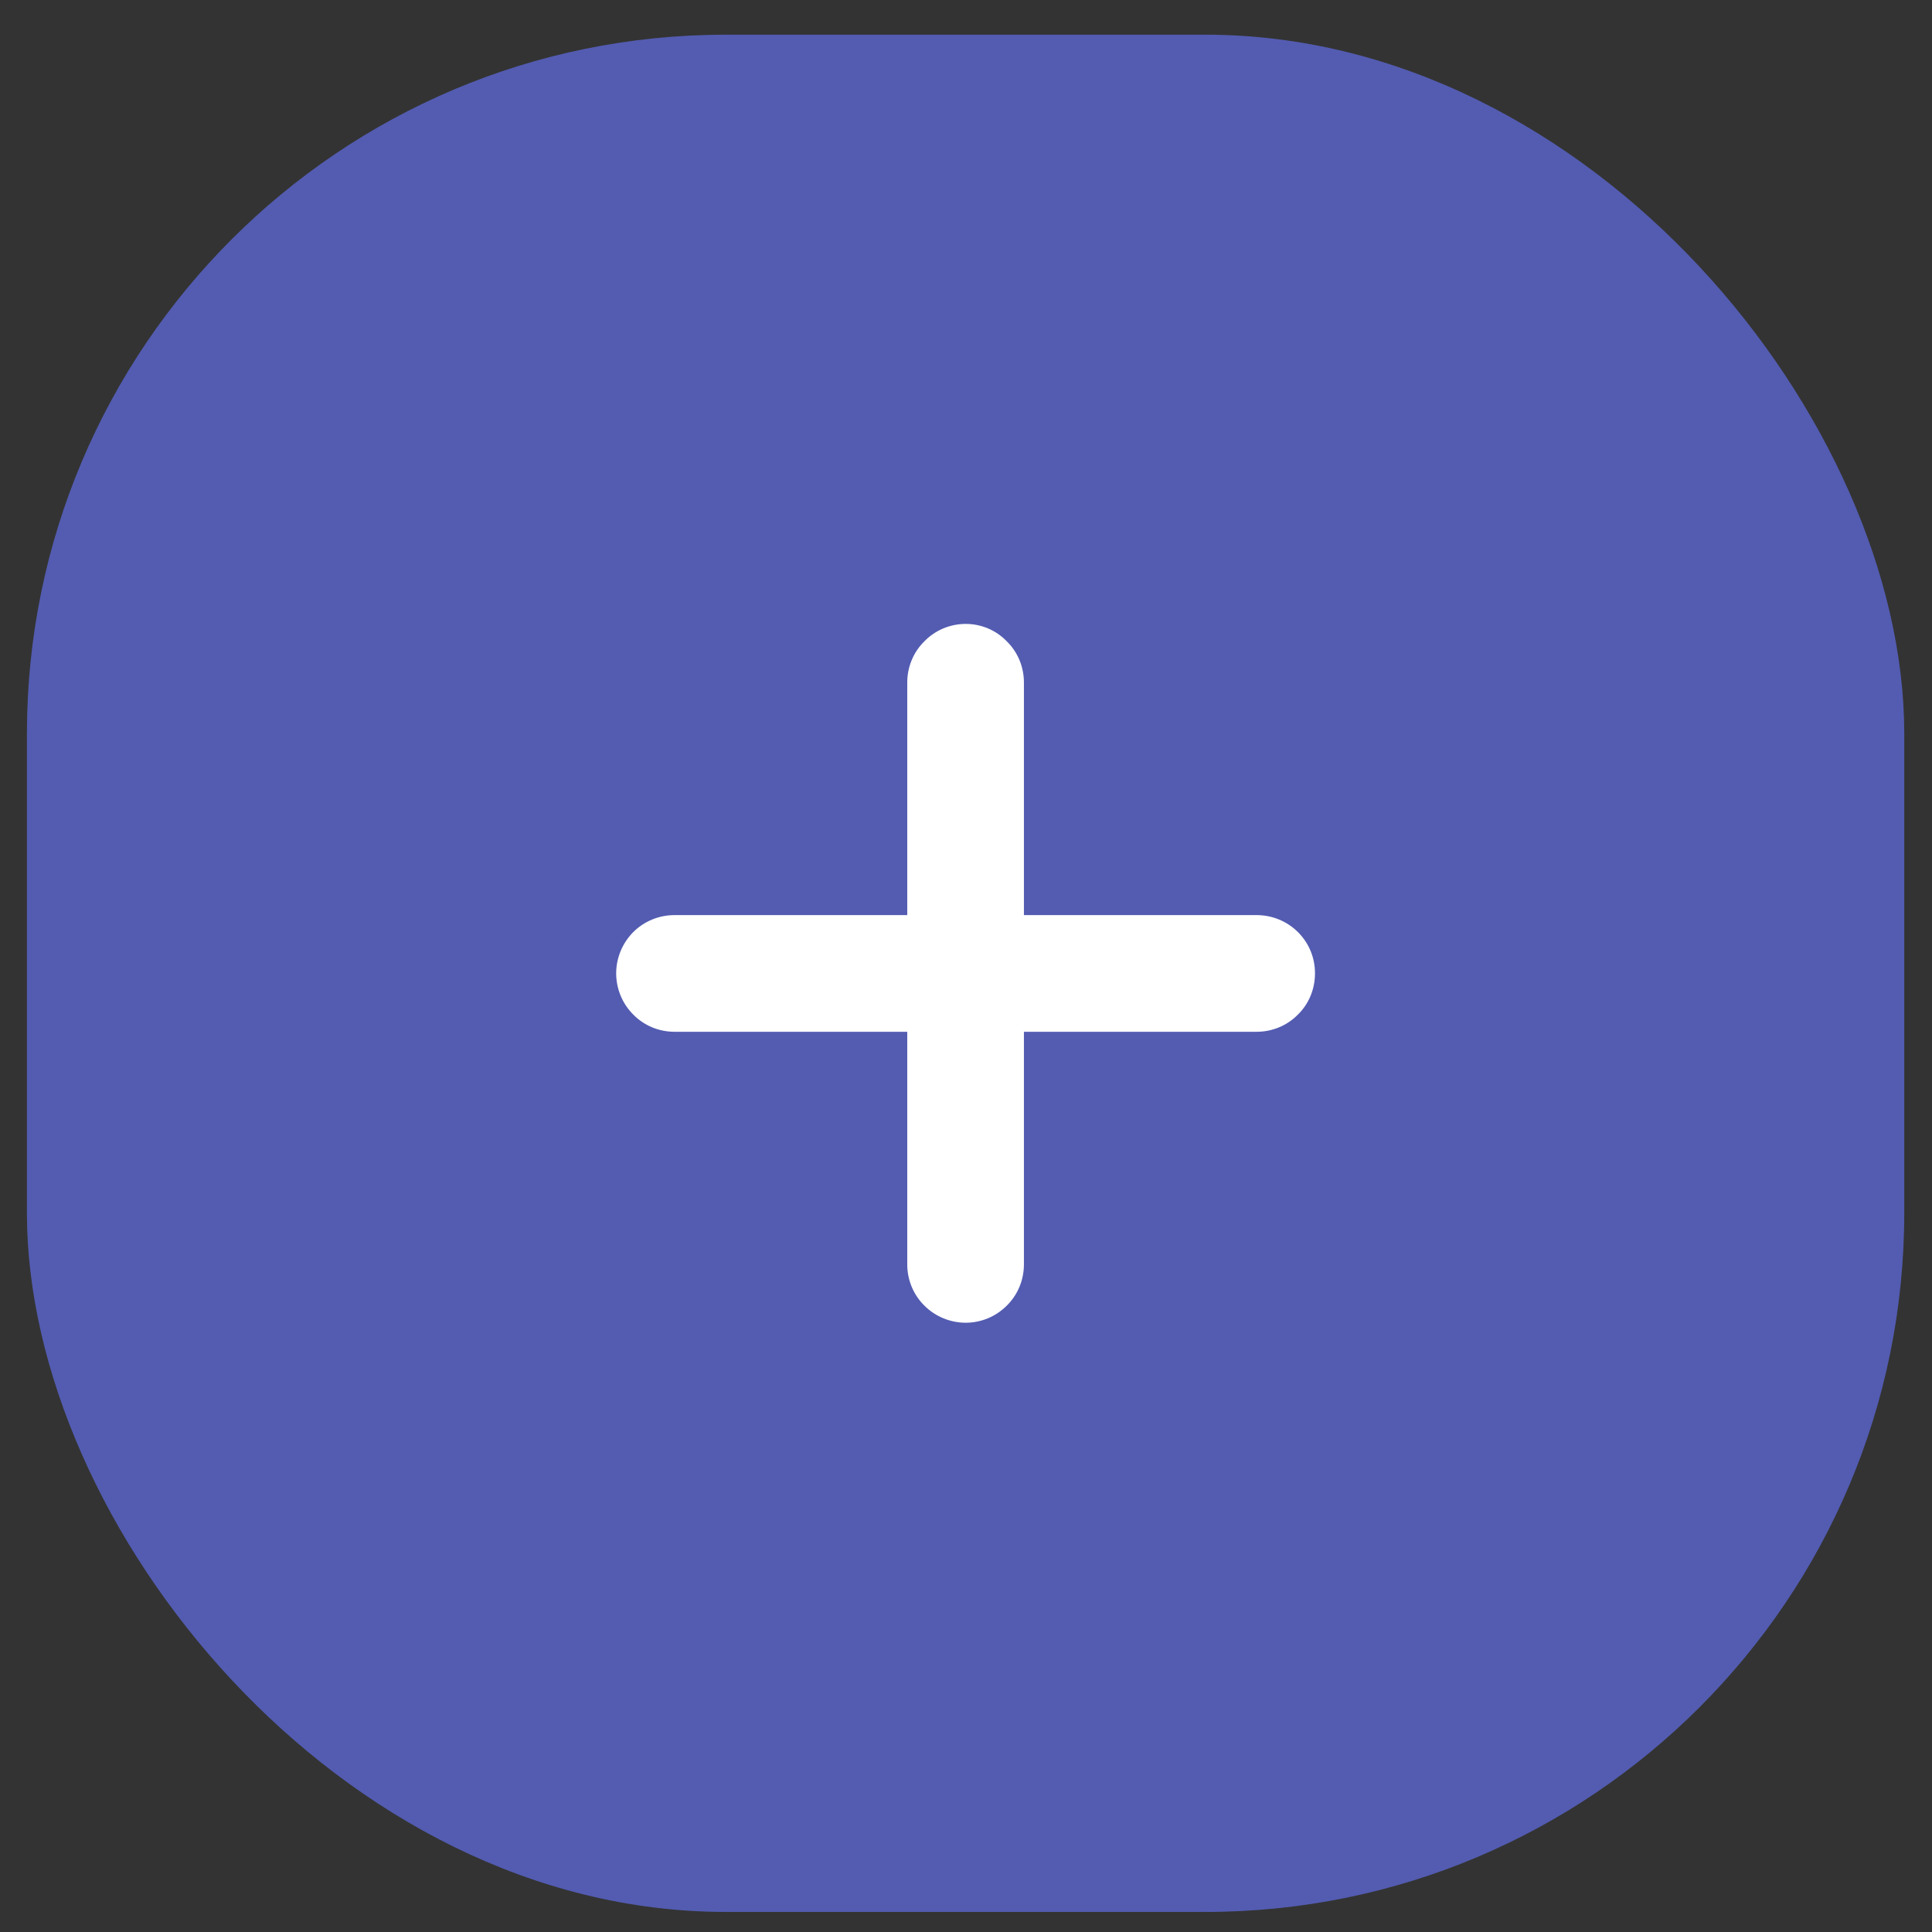 <svg width="47" height="47" viewBox="0 0 47 47" fill="none" xmlns="http://www.w3.org/2000/svg">
<rect x="0" y="0" width="47" height="47" fill="#333333" stroke="none"/>
<rect x="0.655" y="0.844" width="45.67" height="45.668" rx="17" fill="#535CB1"/>
<path d="M31.99 23.678C31.99 24.054 31.846 24.417 31.576 24.68C31.313 24.95 30.95 25.1 30.574 25.1H24.909V30.762C24.909 31.138 24.759 31.502 24.489 31.765C24.226 32.028 23.869 32.178 23.493 32.178C23.117 32.178 22.754 32.028 22.491 31.765C22.221 31.502 22.071 31.138 22.071 30.762V25.1H16.406C16.03 25.1 15.667 24.95 15.404 24.68C15.14 24.417 14.99 24.054 14.99 23.678C14.99 23.302 15.14 22.945 15.404 22.676C15.667 22.413 16.03 22.262 16.406 22.262H22.071V16.6C22.071 16.224 22.221 15.861 22.491 15.598C22.754 15.328 23.117 15.178 23.493 15.178C23.869 15.178 24.226 15.328 24.489 15.598C24.759 15.861 24.909 16.224 24.909 16.6V22.262H30.574C30.95 22.262 31.313 22.413 31.576 22.676C31.846 22.945 31.99 23.302 31.99 23.678Z" fill="white"/>
</svg>
